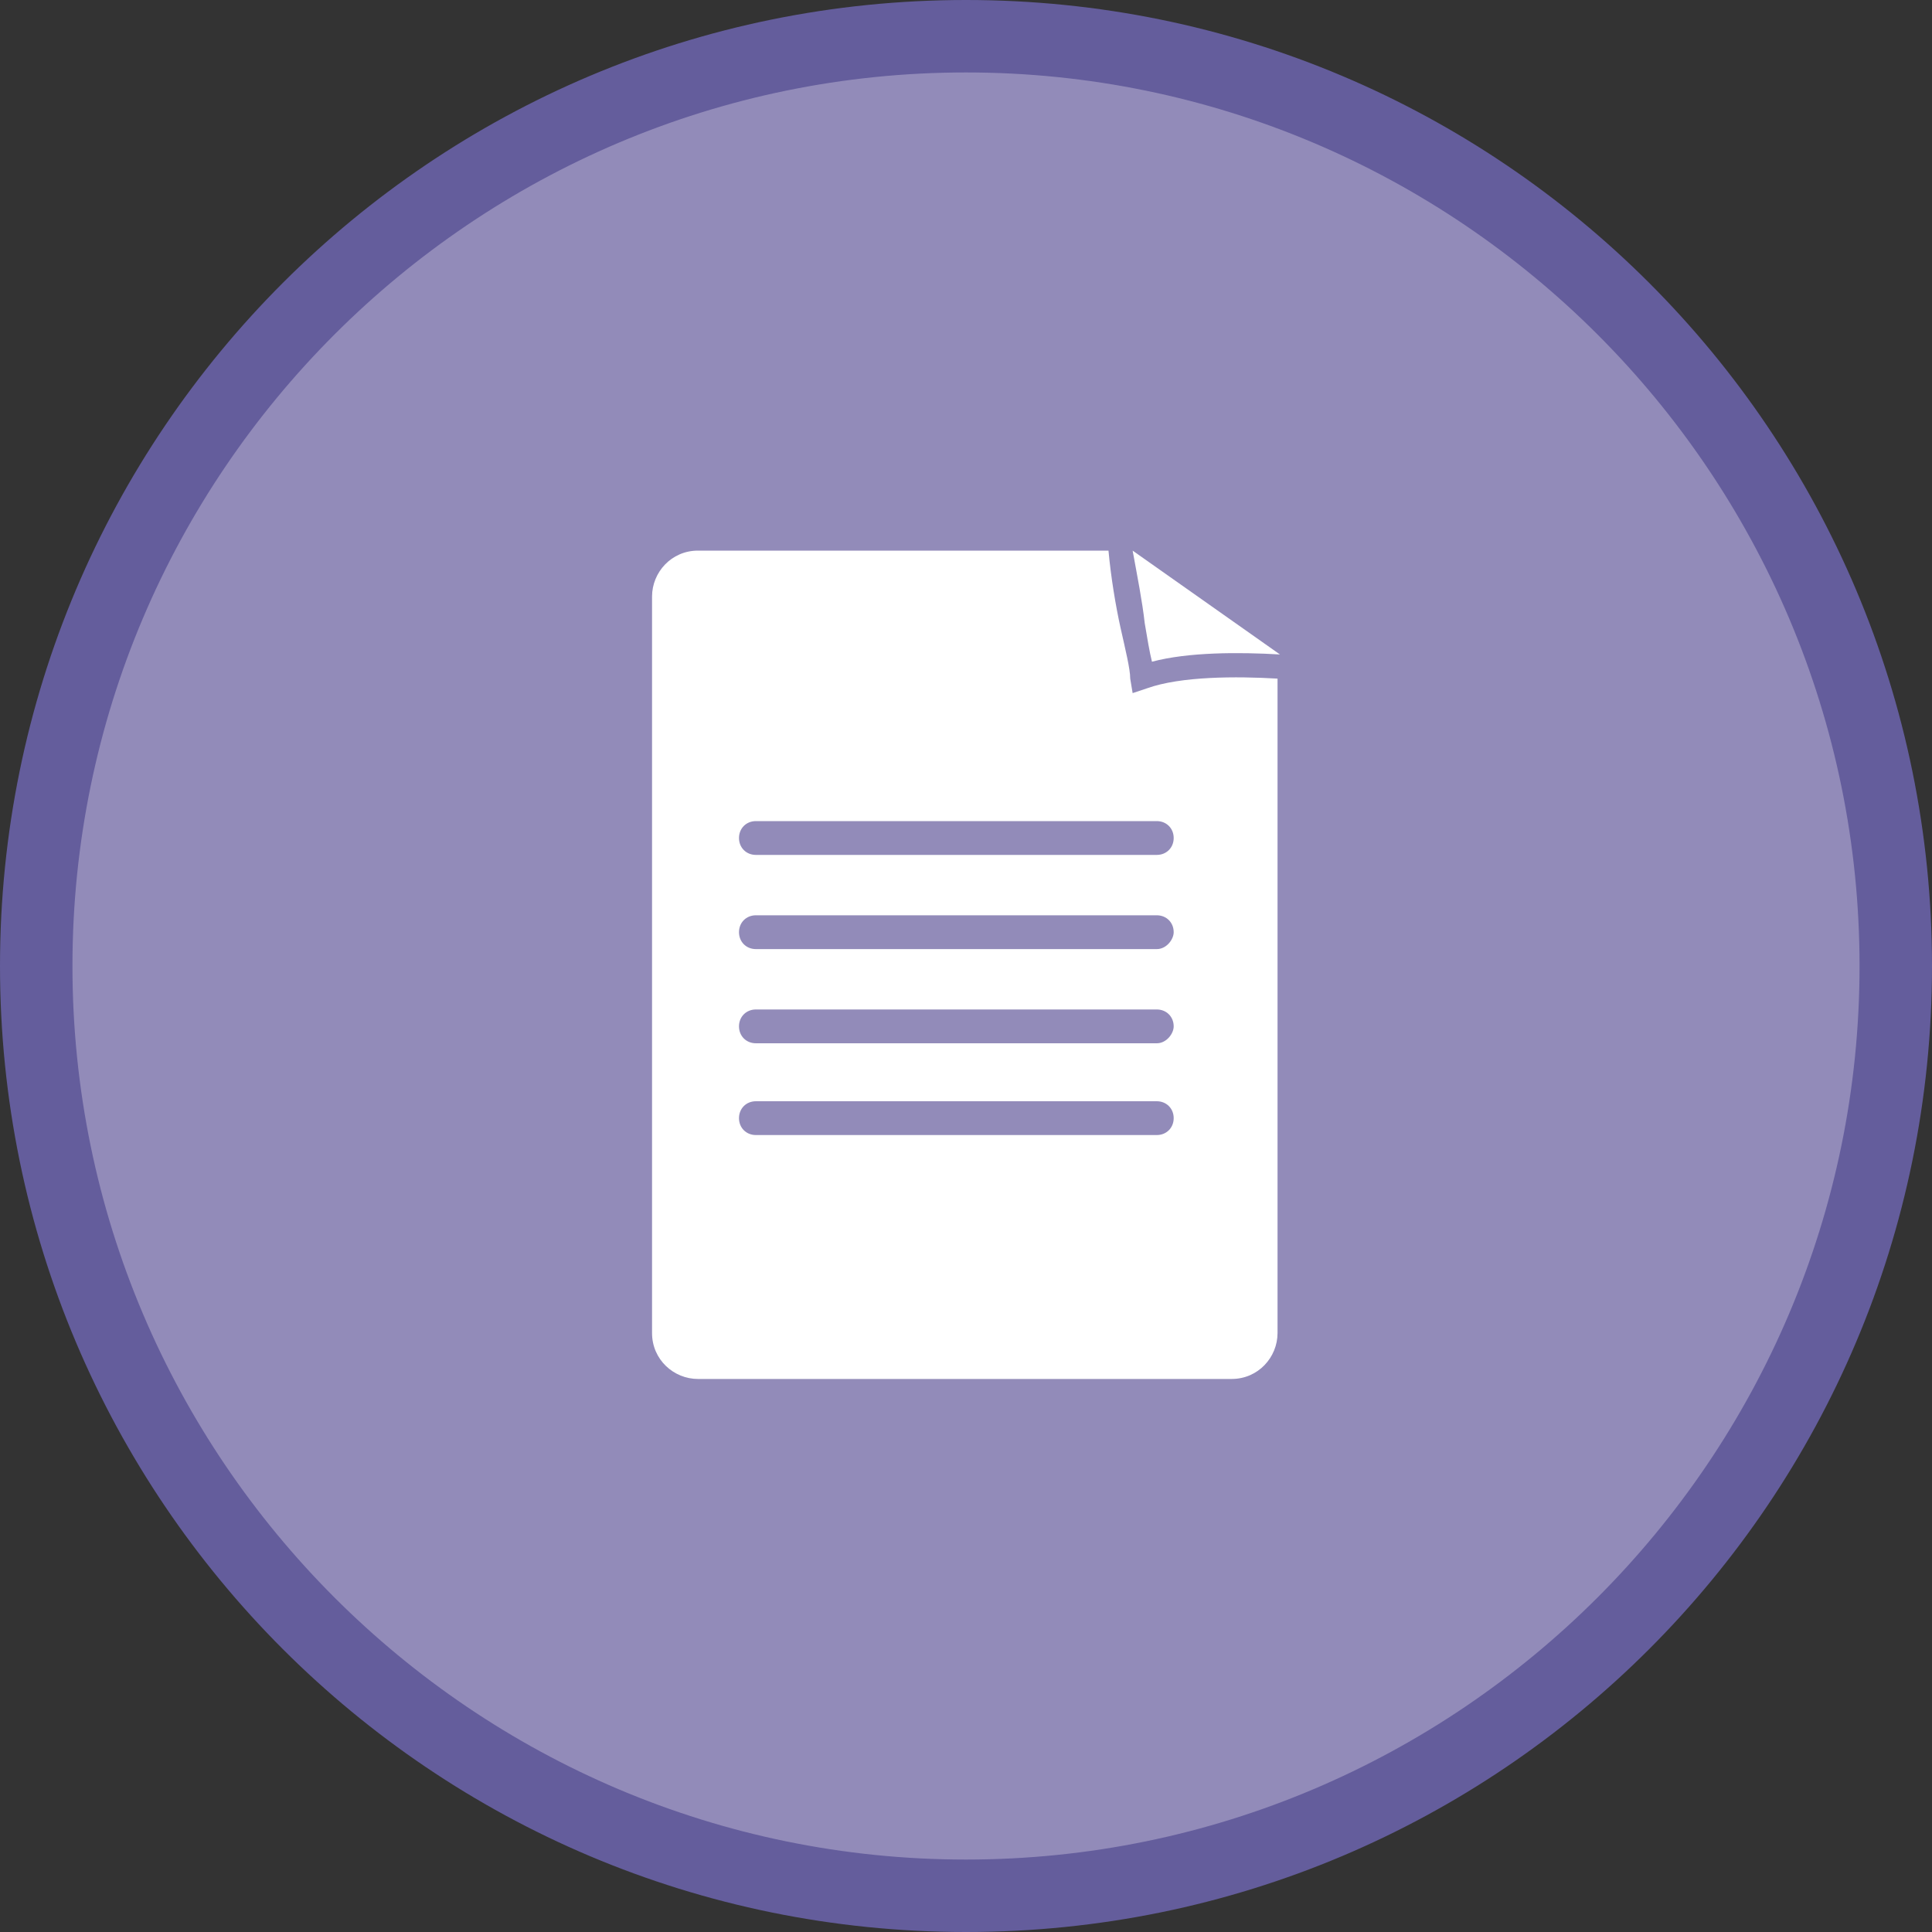 <?xml version="1.0" encoding="utf-8"?>
<!-- Generator: Adobe Illustrator 18.1.0, SVG Export Plug-In . SVG Version: 6.00 Build 0)  -->
<svg version="1.1" baseProfile="tiny" id="Layer_1" xmlns="http://www.w3.org/2000/svg" xmlns:xlink="http://www.w3.org/1999/xlink"
	 x="0px" y="0px" width="80px" height="80px" viewBox="0 0 80 80" xml:space="preserve">
<rect x="0" y="0" width="80" height="80" fill="#333333" stroke="none"/>
<g>
	<g>
		<path fill="#928BB9" d="M40,78.5C18.8,78.5,1.5,61.2,1.5,40C1.5,18.8,18.8,1.5,40,1.5c21.2,0,38.5,17.3,38.5,38.5
			C78.5,61.2,61.2,78.5,40,78.5z"/>
		<g>
			<path fill="#645D9C" d="M40,3c20.4,0,37,16.6,37,37S60.4,77,40,77S3,60.4,3,40S19.6,3,40,3 M40,0C17.9,0,0,17.9,0,40
				s17.9,40,40,40s40-17.9,40-40S62.1,0,40,0L40,0z"/>
		</g>
	</g>
	<g>
		<path fill="#FFFFFF" d="M47.5,28.5l-0.6,0.2l-0.1-0.6c0-0.4-0.2-1.2-0.4-2.1c-0.2-0.9-0.4-2.1-0.5-3.2h-17c-1.1,0-1.9,0.9-1.9,1.9
			v30.5c0,1.1,0.9,1.9,1.9,1.9h22.1c1.1,0,1.9-0.9,1.9-1.9V28.1C51.2,28,48.9,28,47.5,28.5z M47.9,47H31.3c-0.4,0-0.7-0.3-0.7-0.7
			c0-0.4,0.3-0.7,0.7-0.7h16.6c0.4,0,0.7,0.3,0.7,0.7C48.6,46.7,48.3,47,47.9,47z M47.9,43.2H31.3c-0.4,0-0.7-0.3-0.7-0.7
			c0-0.4,0.3-0.7,0.7-0.7h16.6c0.4,0,0.7,0.3,0.7,0.7C48.6,42.8,48.3,43.2,47.9,43.2z M47.9,39.3H31.3c-0.4,0-0.7-0.3-0.7-0.7
			c0-0.4,0.3-0.7,0.7-0.7h16.6c0.4,0,0.7,0.3,0.7,0.7C48.6,38.9,48.3,39.3,47.9,39.3z M47.9,35.4H31.3c-0.4,0-0.7-0.3-0.7-0.7
			c0-0.4,0.3-0.7,0.7-0.7h16.6c0.4,0,0.7,0.3,0.7,0.7C48.6,35.1,48.3,35.4,47.9,35.4z"/>
		<path fill="#FFFFFF" d="M47.4,25.8c0.1,0.6,0.2,1.2,0.3,1.6c1.5-0.4,3.6-0.4,5.3-0.3l-6.1-4.3C47.1,23.9,47.3,24.9,47.4,25.8z"/>
	</g>
</g>
</svg>
